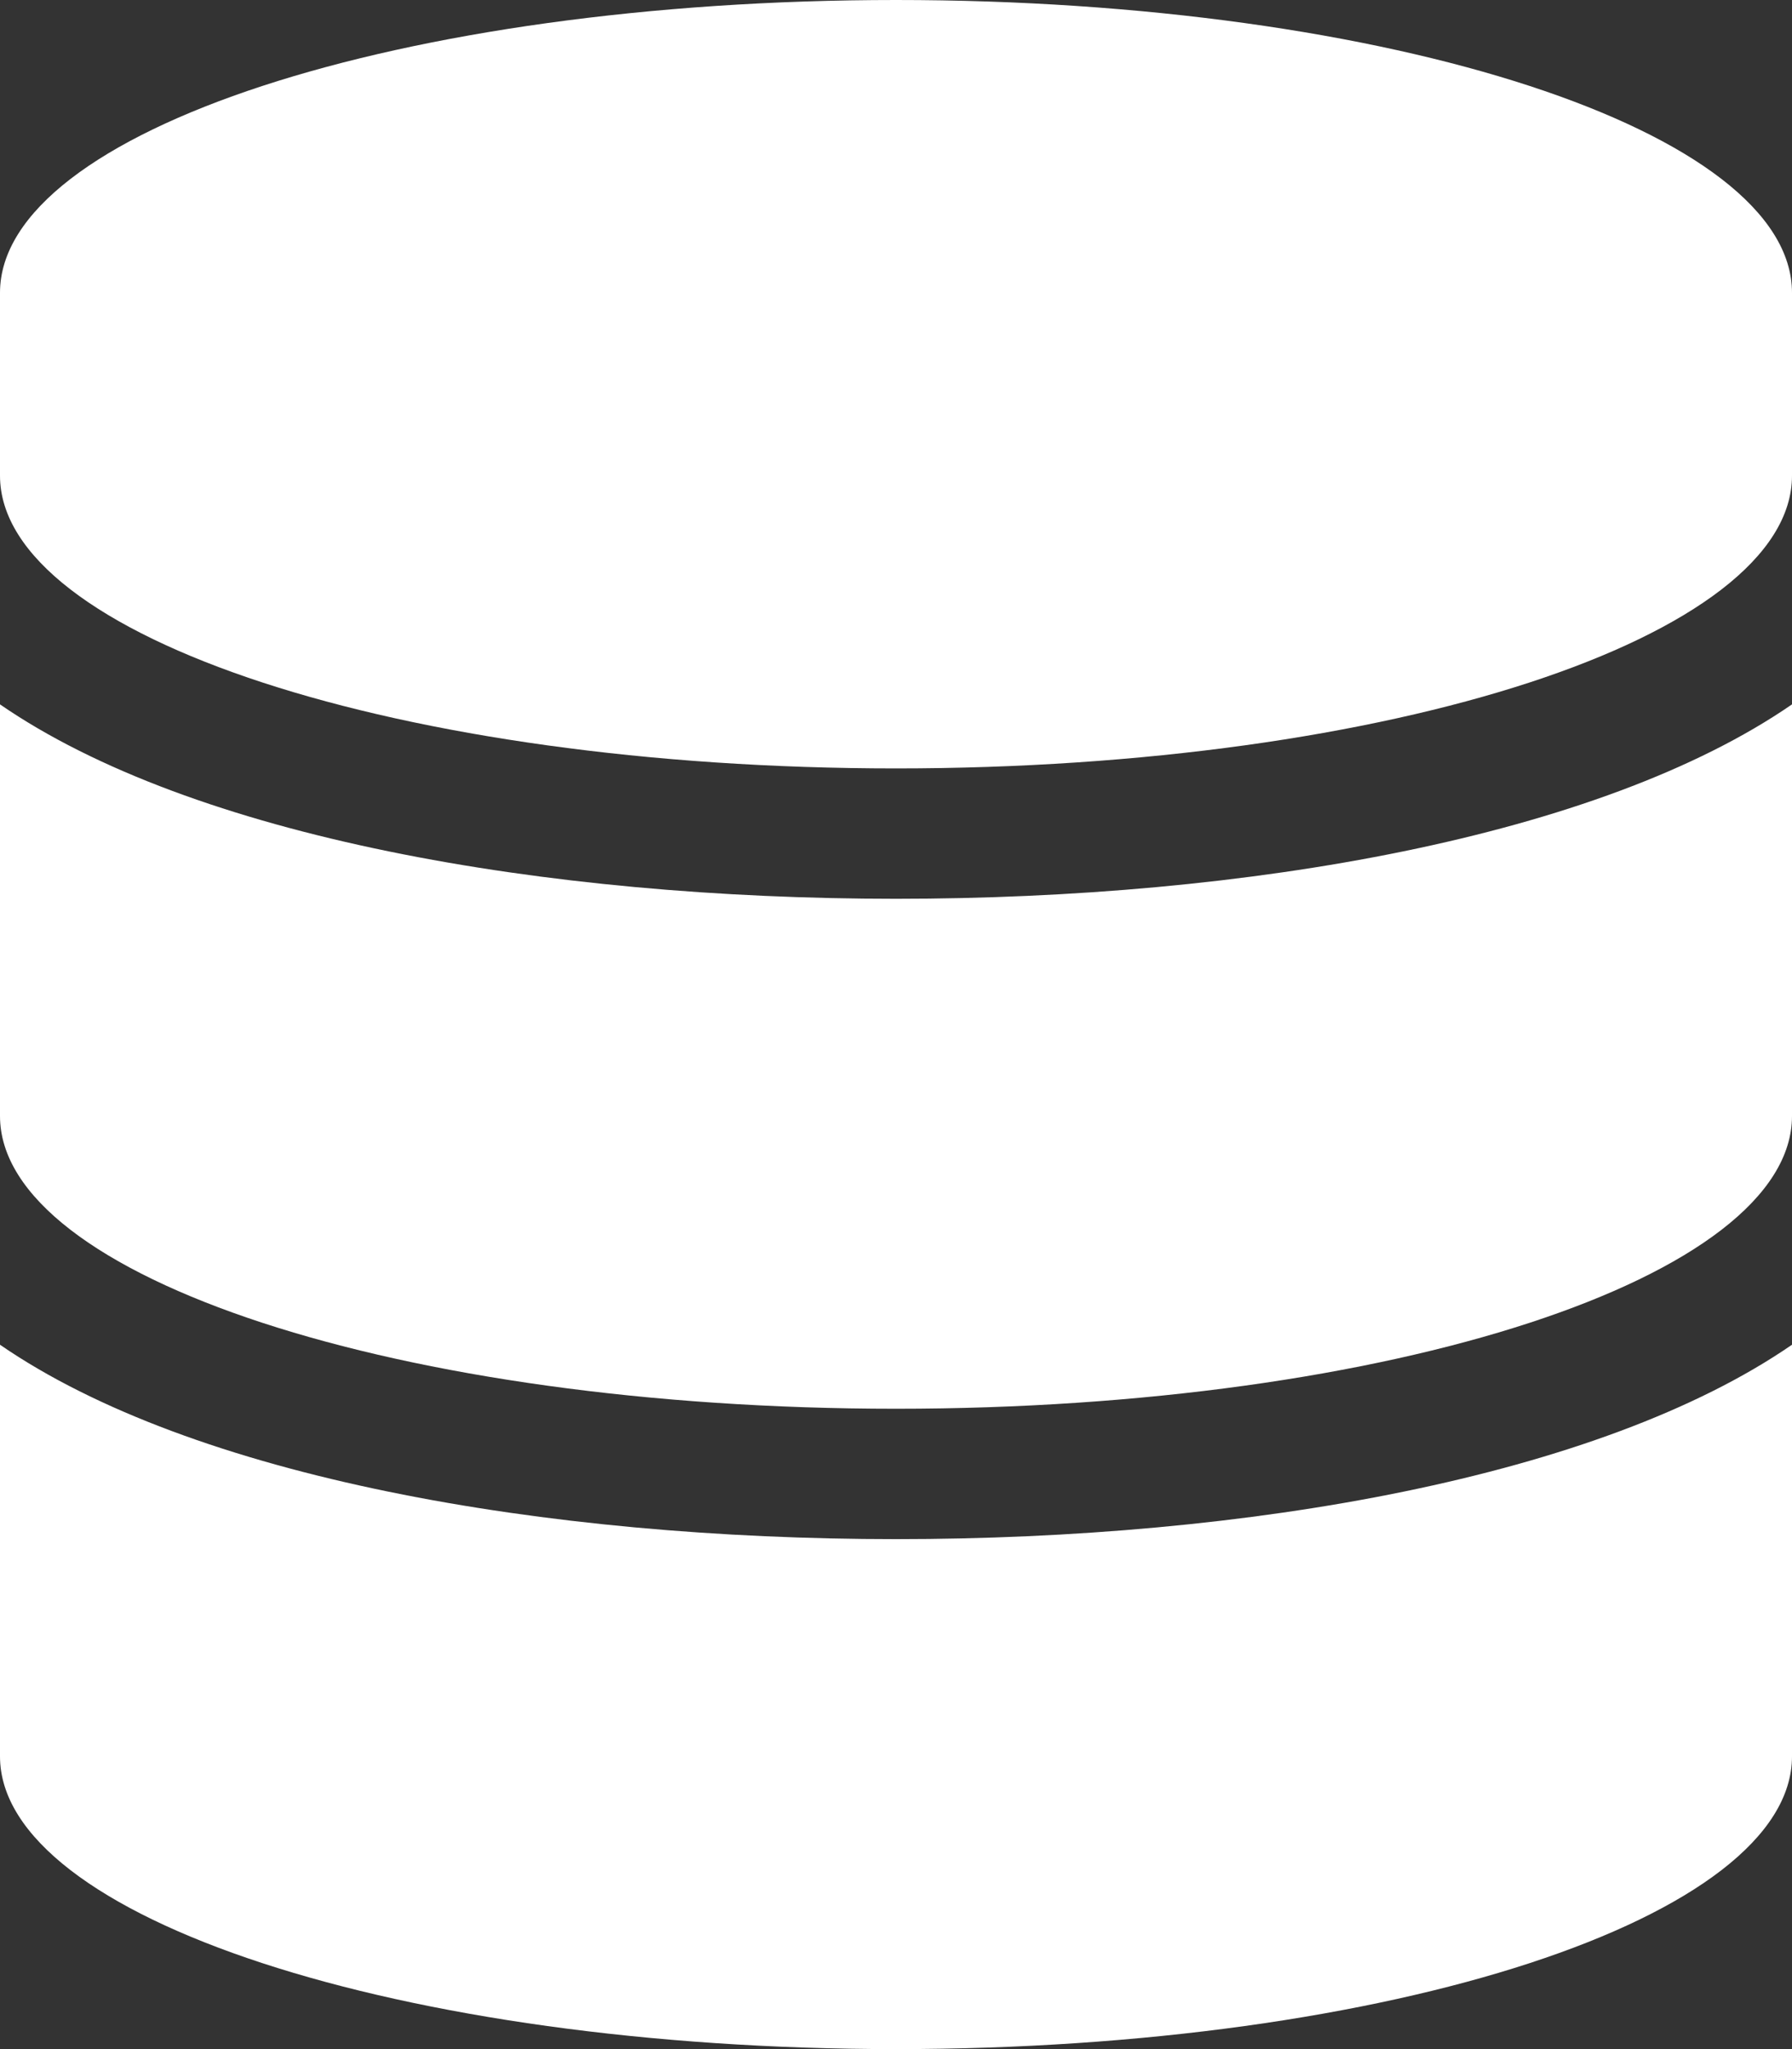 <svg width="14" height="16" viewBox="0 0 14 16" fill="none" xmlns="http://www.w3.org/2000/svg">
<rect x="0" y="0" width="14" height="16" fill="#333333" stroke="none"/>
<g clip-path="url(#clip0_21_4)">
<path d="M14 2.286V3.714C14 4.973 10.865 6 7 6C3.135 6 0 4.973 0 3.714V2.286C0 1.027 3.135 0 7 0C10.865 0 14 1.027 14 2.286ZM14 5.5V8.714C14 9.973 10.865 11 7 11C3.135 11 0 9.973 0 8.714V5.5C1.504 6.536 4.256 7.018 7 7.018C9.743 7.018 12.496 6.536 14 5.5ZM14 10.5V13.714C14 14.973 10.865 16 7 16C3.135 16 0 14.973 0 13.714V10.5C1.504 11.536 4.256 12.018 7 12.018C9.743 12.018 12.496 11.536 14 10.5Z" fill="white"/>
</g>
<defs>
<clipPath id="clip0_21_4">
<rect width="14" height="16" fill="white"/>
</clipPath>
</defs>
</svg>
